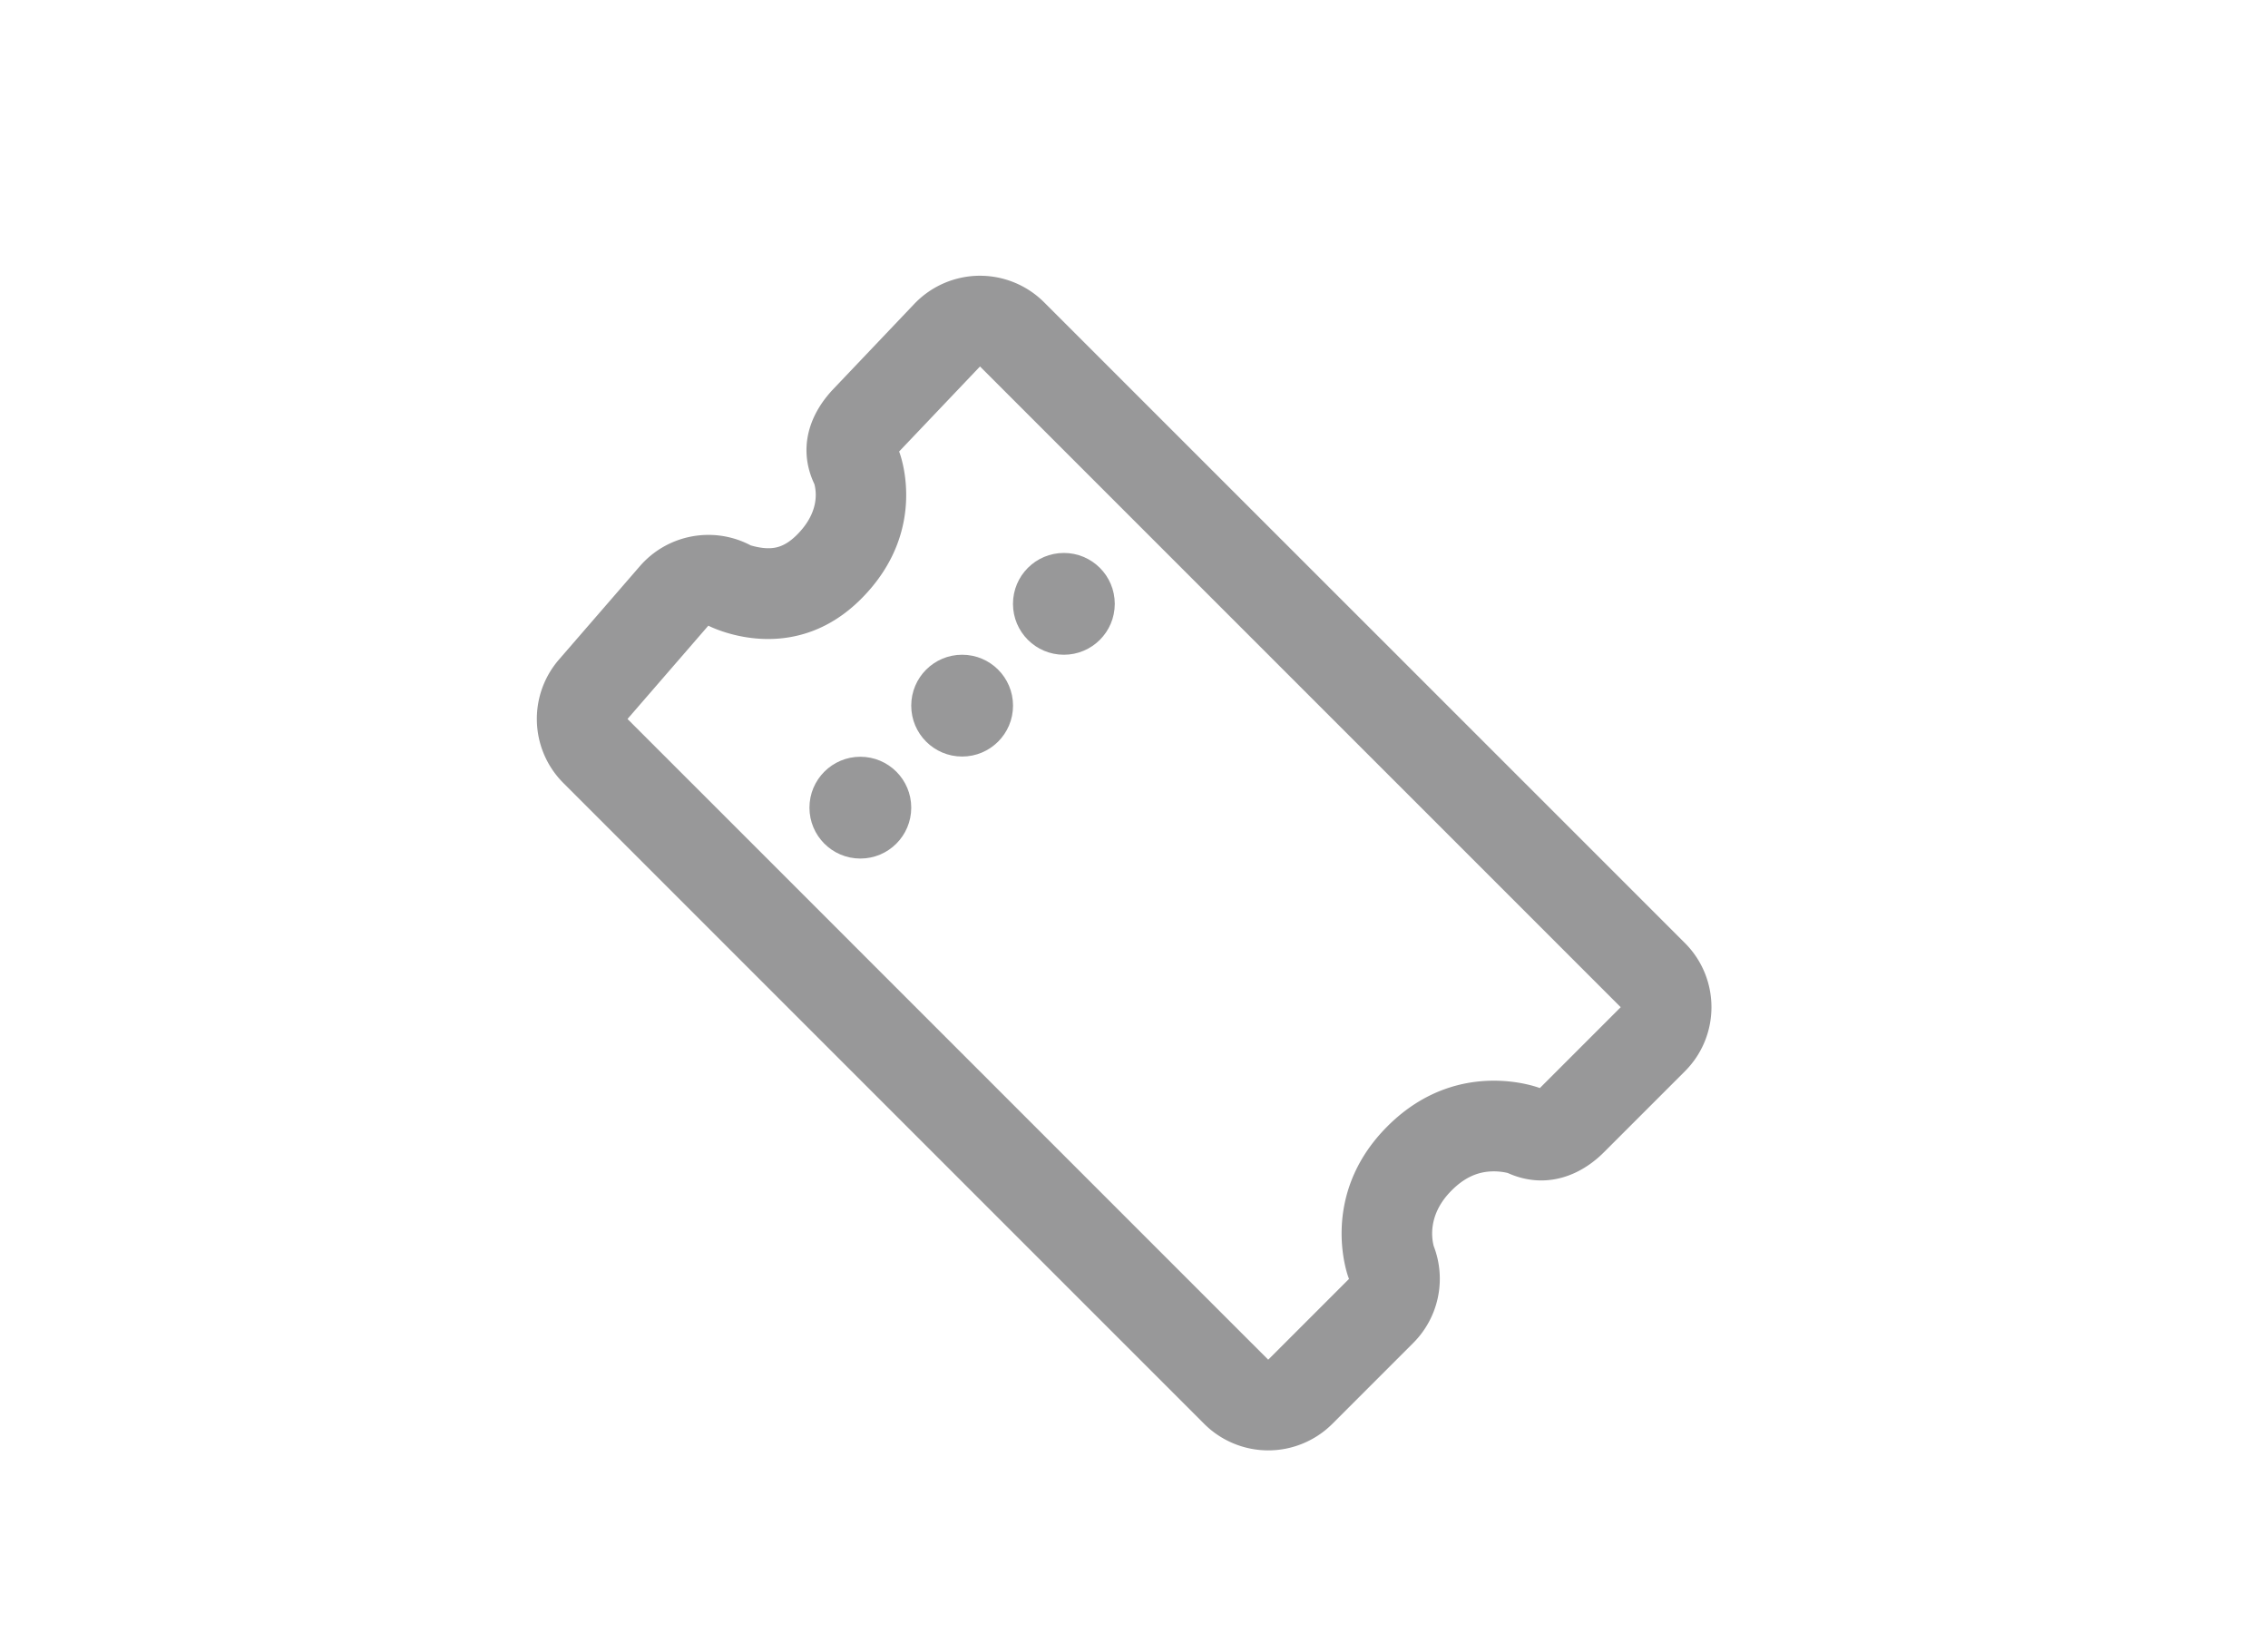 <svg xmlns="http://www.w3.org/2000/svg" xml:space="preserve" width="50" height="36" viewBox="0 0 50 36">
  <g fill="#989899">
    <path d="M21.605 8.079 35.73 22.204l-1.783 1.783s-.413-.163-1.014-.163c-.655 0-1.534.194-2.345 1.005-1.552 1.552-.858 3.364-.847 3.364l-1.782 1.782L13.834 15.85l1.782-2.057s.558.294 1.318.294c.61 0 1.351-.19 2.039-.873 1.544-1.534.849-3.26.849-3.26l1.783-1.875m0-2h-.025a2.002 2.002 0 0 0-1.424.621l-1.783 1.875c-.57.599-.771 1.355-.419 2.098.053.2.091.645-.39 1.122-.259.257-.463.291-.629.291-.187 0-.384-.063-.385-.063a1.99 1.99 0 0 0-.932-.231c-.566 0-1.122.24-1.512.69l-1.782 2.057c-.687.793-.645 1.982.097 2.724l14.125 14.125c.375.375.884.586 1.414.586s1.039-.211 1.414-.586l1.782-1.782c.561-.561.736-1.398.452-2.134-.049-.185-.125-.71.395-1.229.286-.286.582-.42.931-.42.144 0 .257.024.306.036.246.111.495.164.738.164.504 0 .986-.225 1.384-.623l1.783-1.783c.781-.781.781-2.047 0-2.828L23.019 6.665a2.001 2.001 0 0 0-1.414-.586z"/>
    <path d="M20.089 15.556c0 .62.502 1.122 1.122 1.122.62 0 1.122-.502 1.122-1.122 0-.62-.502-1.122-1.122-1.122-.62 0-1.122.502-1.122 1.122zm-2.244 2.249c0 .62.502 1.122 1.122 1.122.62 0 1.122-.502 1.122-1.122 0-.62-.502-1.122-1.122-1.122-.62 0-1.122.503-1.122 1.122zm4.487-4.493c0 .62.502 1.122 1.122 1.122.62 0 1.122-.502 1.122-1.122 0-.62-.502-1.122-1.122-1.122-.62 0-1.122.502-1.122 1.122zm0 0"/>
  </g>
</svg>
